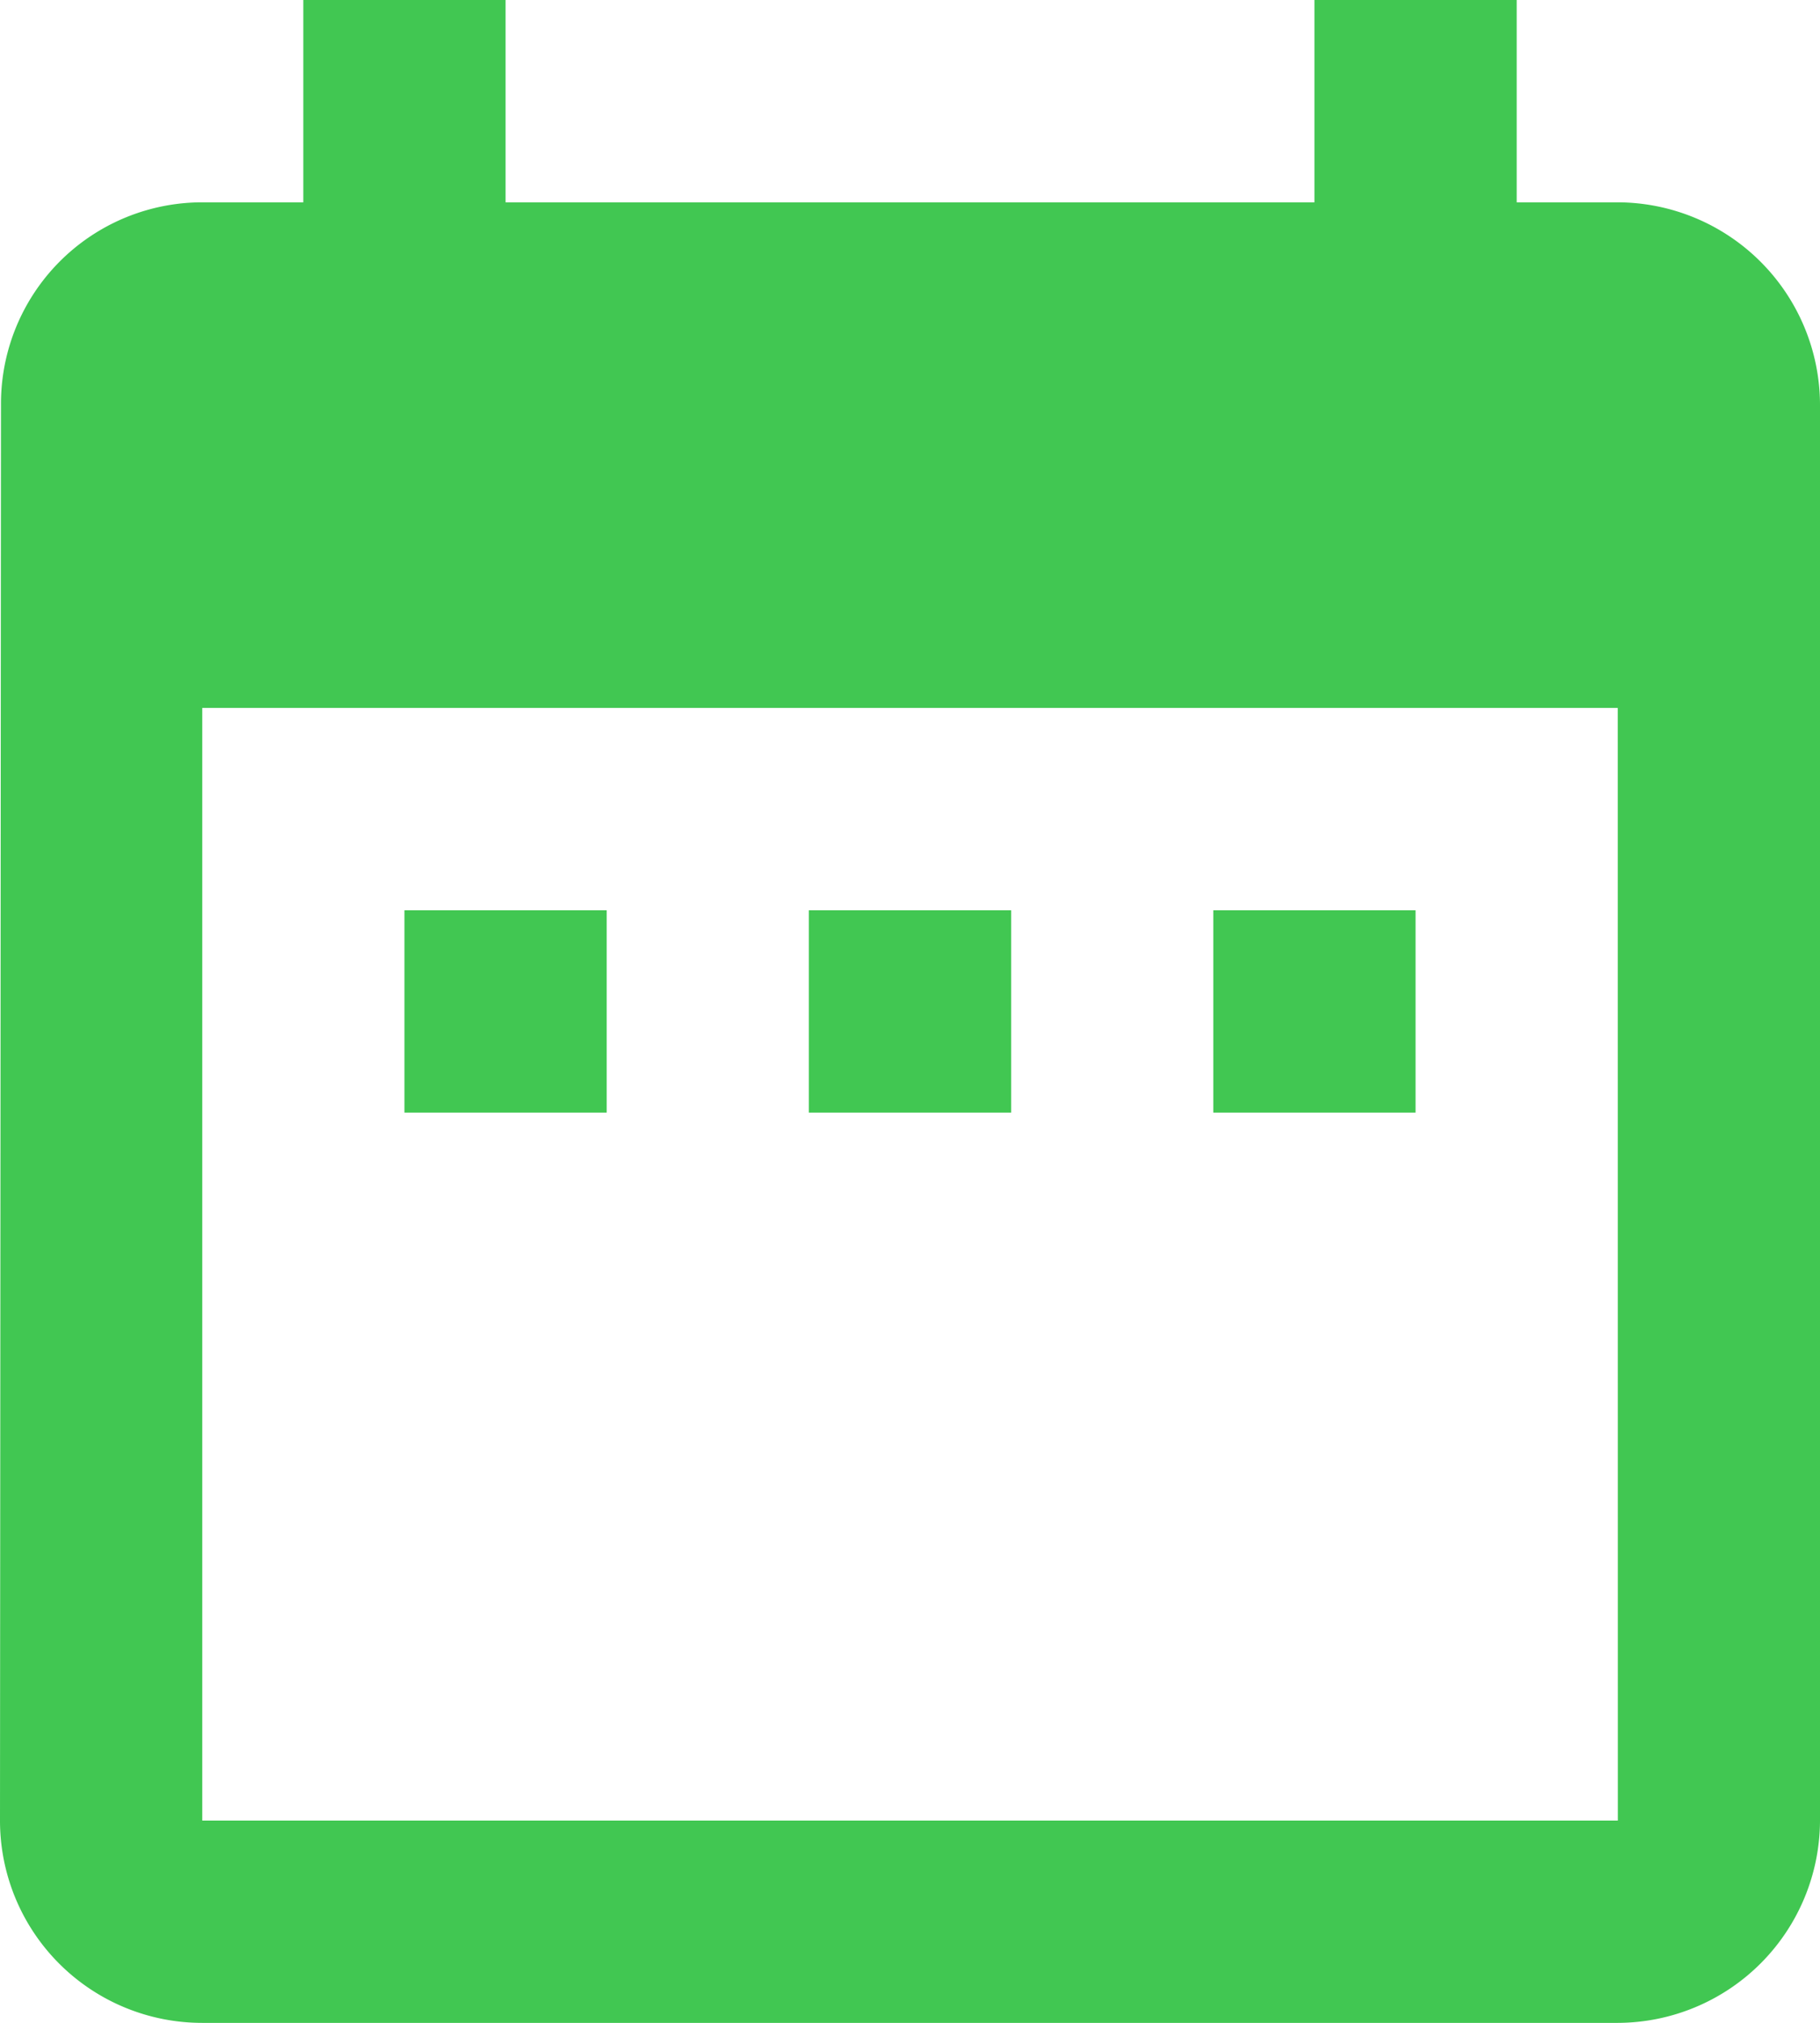 <svg xmlns="http://www.w3.org/2000/svg" width="18.5" height="20.556" viewBox="0 0 18.5 20.556">
  <path id="Icon_material-date-range" data-name="Icon material-date-range" d="M10.667,12.25H8.611v2.056h2.056Zm4.111,0H12.722v2.056h2.056Zm4.111,0H16.833v2.056h2.056Zm2.056-7.194H19.917V3H17.861V5.056H9.639V3H7.583V5.056H6.556A2.046,2.046,0,0,0,4.51,7.111L4.5,21.5a2.055,2.055,0,0,0,2.056,2.056H20.944A2.062,2.062,0,0,0,23,21.5V7.111A2.062,2.062,0,0,0,20.944,5.056Zm0,16.444H6.556V10.194H20.944Z" transform="translate(-4.5 -3)" fill="#41c752"/>
</svg>
